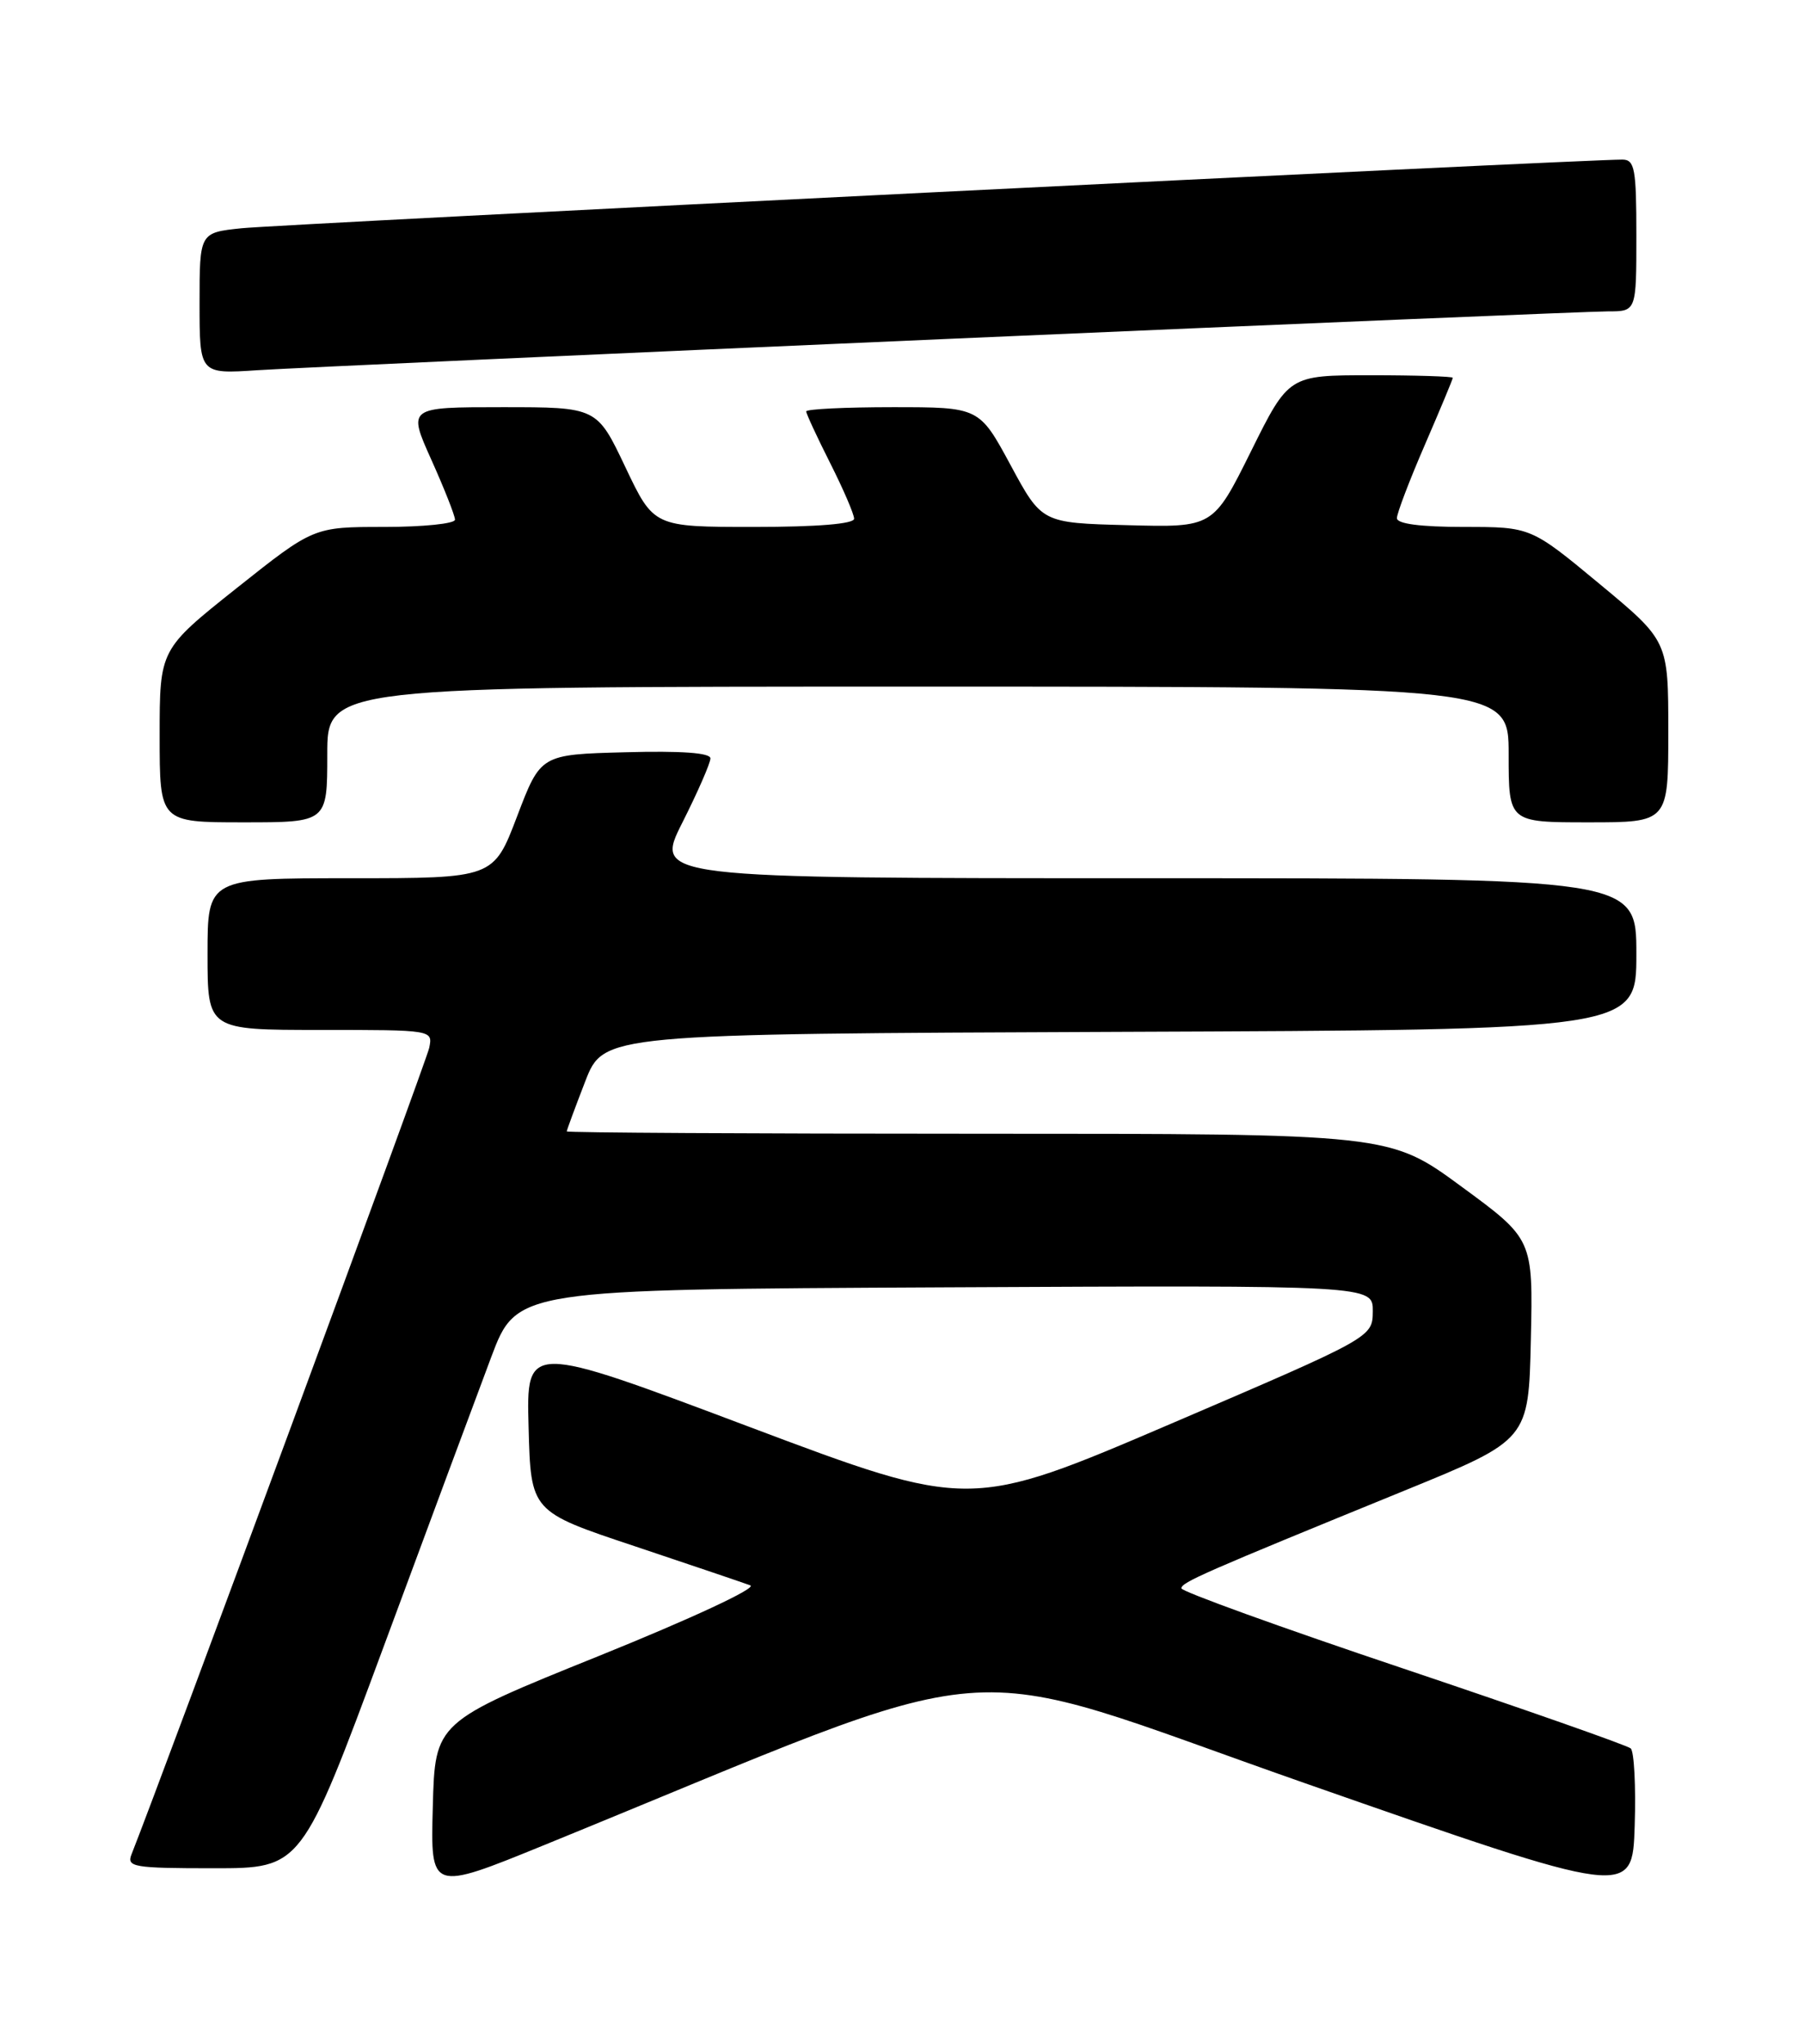 <?xml version="1.0" encoding="UTF-8" standalone="no"?>
<!DOCTYPE svg PUBLIC "-//W3C//DTD SVG 1.1//EN" "http://www.w3.org/Graphics/SVG/1.1/DTD/svg11.dtd" >
<svg xmlns="http://www.w3.org/2000/svg" xmlns:xlink="http://www.w3.org/1999/xlink" version="1.1" viewBox="0 0 226 256">
 <g >
 <path fill="currentColor"
d=" M 204.29 218.99 C 203.86 218.61 191.01 214.10 175.75 208.97 C 160.49 203.85 148.00 199.33 148.00 198.94 C 148.00 198.19 150.74 196.99 176.00 186.68 C 191.50 180.35 191.50 180.35 191.78 167.78 C 192.06 155.20 192.06 155.20 183.06 148.60 C 174.07 142.00 174.07 142.00 122.54 142.00 C 94.19 142.00 71.00 141.87 71.00 141.71 C 71.00 141.56 72.04 138.74 73.31 135.46 C 75.62 129.50 75.62 129.50 140.31 129.24 C 205.00 128.99 205.00 128.99 205.00 119.49 C 205.00 110.00 205.00 110.00 143.49 110.00 C 81.97 110.00 81.97 110.00 85.49 103.02 C 87.42 99.19 89.00 95.57 89.00 94.99 C 89.00 94.29 85.36 94.03 78.36 94.22 C 67.73 94.50 67.73 94.50 64.78 102.25 C 61.83 110.00 61.83 110.00 43.92 110.00 C 26.00 110.00 26.00 110.00 26.00 119.50 C 26.00 129.00 26.00 129.00 40.12 129.00 C 54.23 129.00 54.23 129.00 53.77 131.25 C 53.42 132.94 20.50 222.09 16.48 232.25 C 15.84 233.85 16.71 234.00 26.78 234.00 C 37.78 234.00 37.78 234.00 48.06 206.25 C 53.71 190.99 59.77 174.68 61.53 170.00 C 64.73 161.50 64.73 161.50 118.37 161.24 C 172.00 160.98 172.00 160.98 171.98 164.24 C 171.95 167.50 171.95 167.50 146.73 178.31 C 121.50 189.11 121.50 189.11 93.72 178.66 C 65.93 168.20 65.93 168.20 66.22 178.77 C 66.50 189.33 66.50 189.33 79.50 193.66 C 86.65 196.05 93.17 198.26 94.00 198.57 C 94.85 198.90 86.59 202.74 75.00 207.42 C 54.50 215.69 54.50 215.69 54.22 226.30 C 53.93 236.91 53.93 236.91 68.22 231.08 C 128.19 206.62 118.02 207.44 163.52 223.36 C 204.50 237.69 204.50 237.69 204.79 228.68 C 204.95 223.73 204.72 219.37 204.29 218.99 Z  M 41.00 94.50 C 41.00 86.00 41.00 86.00 115.00 86.00 C 189.00 86.00 189.00 86.00 189.00 94.50 C 189.00 103.00 189.00 103.00 199.00 103.00 C 209.00 103.00 209.00 103.00 209.00 91.64 C 209.00 80.28 209.00 80.28 200.39 73.14 C 191.78 66.00 191.78 66.00 183.39 66.00 C 177.96 66.00 175.00 65.61 175.00 64.90 C 175.00 64.30 176.57 60.17 178.50 55.72 C 180.42 51.28 182.00 47.50 182.00 47.32 C 182.00 47.15 177.38 47.00 171.73 47.00 C 161.45 47.00 161.45 47.00 156.72 56.53 C 151.98 66.07 151.98 66.07 141.25 65.78 C 130.51 65.50 130.51 65.50 126.60 58.25 C 122.68 51.00 122.68 51.00 111.84 51.00 C 105.88 51.00 101.00 51.24 101.00 51.53 C 101.00 51.82 102.35 54.73 104.00 58.00 C 105.65 61.27 107.00 64.41 107.00 64.97 C 107.00 65.62 102.38 66.00 94.45 66.00 C 81.90 66.00 81.90 66.00 78.34 58.50 C 74.78 51.00 74.78 51.00 62.93 51.00 C 51.08 51.00 51.08 51.00 54.04 57.59 C 55.67 61.22 57.00 64.59 57.00 65.09 C 57.00 65.59 53.01 66.00 48.14 66.00 C 39.29 66.00 39.29 66.00 29.64 73.67 C 20.00 81.34 20.00 81.34 20.00 92.17 C 20.00 103.00 20.00 103.00 30.50 103.00 C 41.00 103.00 41.00 103.00 41.00 94.50 Z  M 118.70 42.45 C 162.25 40.55 199.49 39.00 201.45 39.00 C 205.00 39.00 205.00 39.00 205.00 29.50 C 205.00 21.12 204.79 20.00 203.25 19.99 C 198.62 19.96 34.82 28.10 30.25 28.59 C 25.00 29.14 25.00 29.14 25.00 37.99 C 25.00 46.85 25.00 46.85 32.25 46.37 C 36.24 46.11 75.14 44.35 118.70 42.45 Z "/>
</g>
</svg>